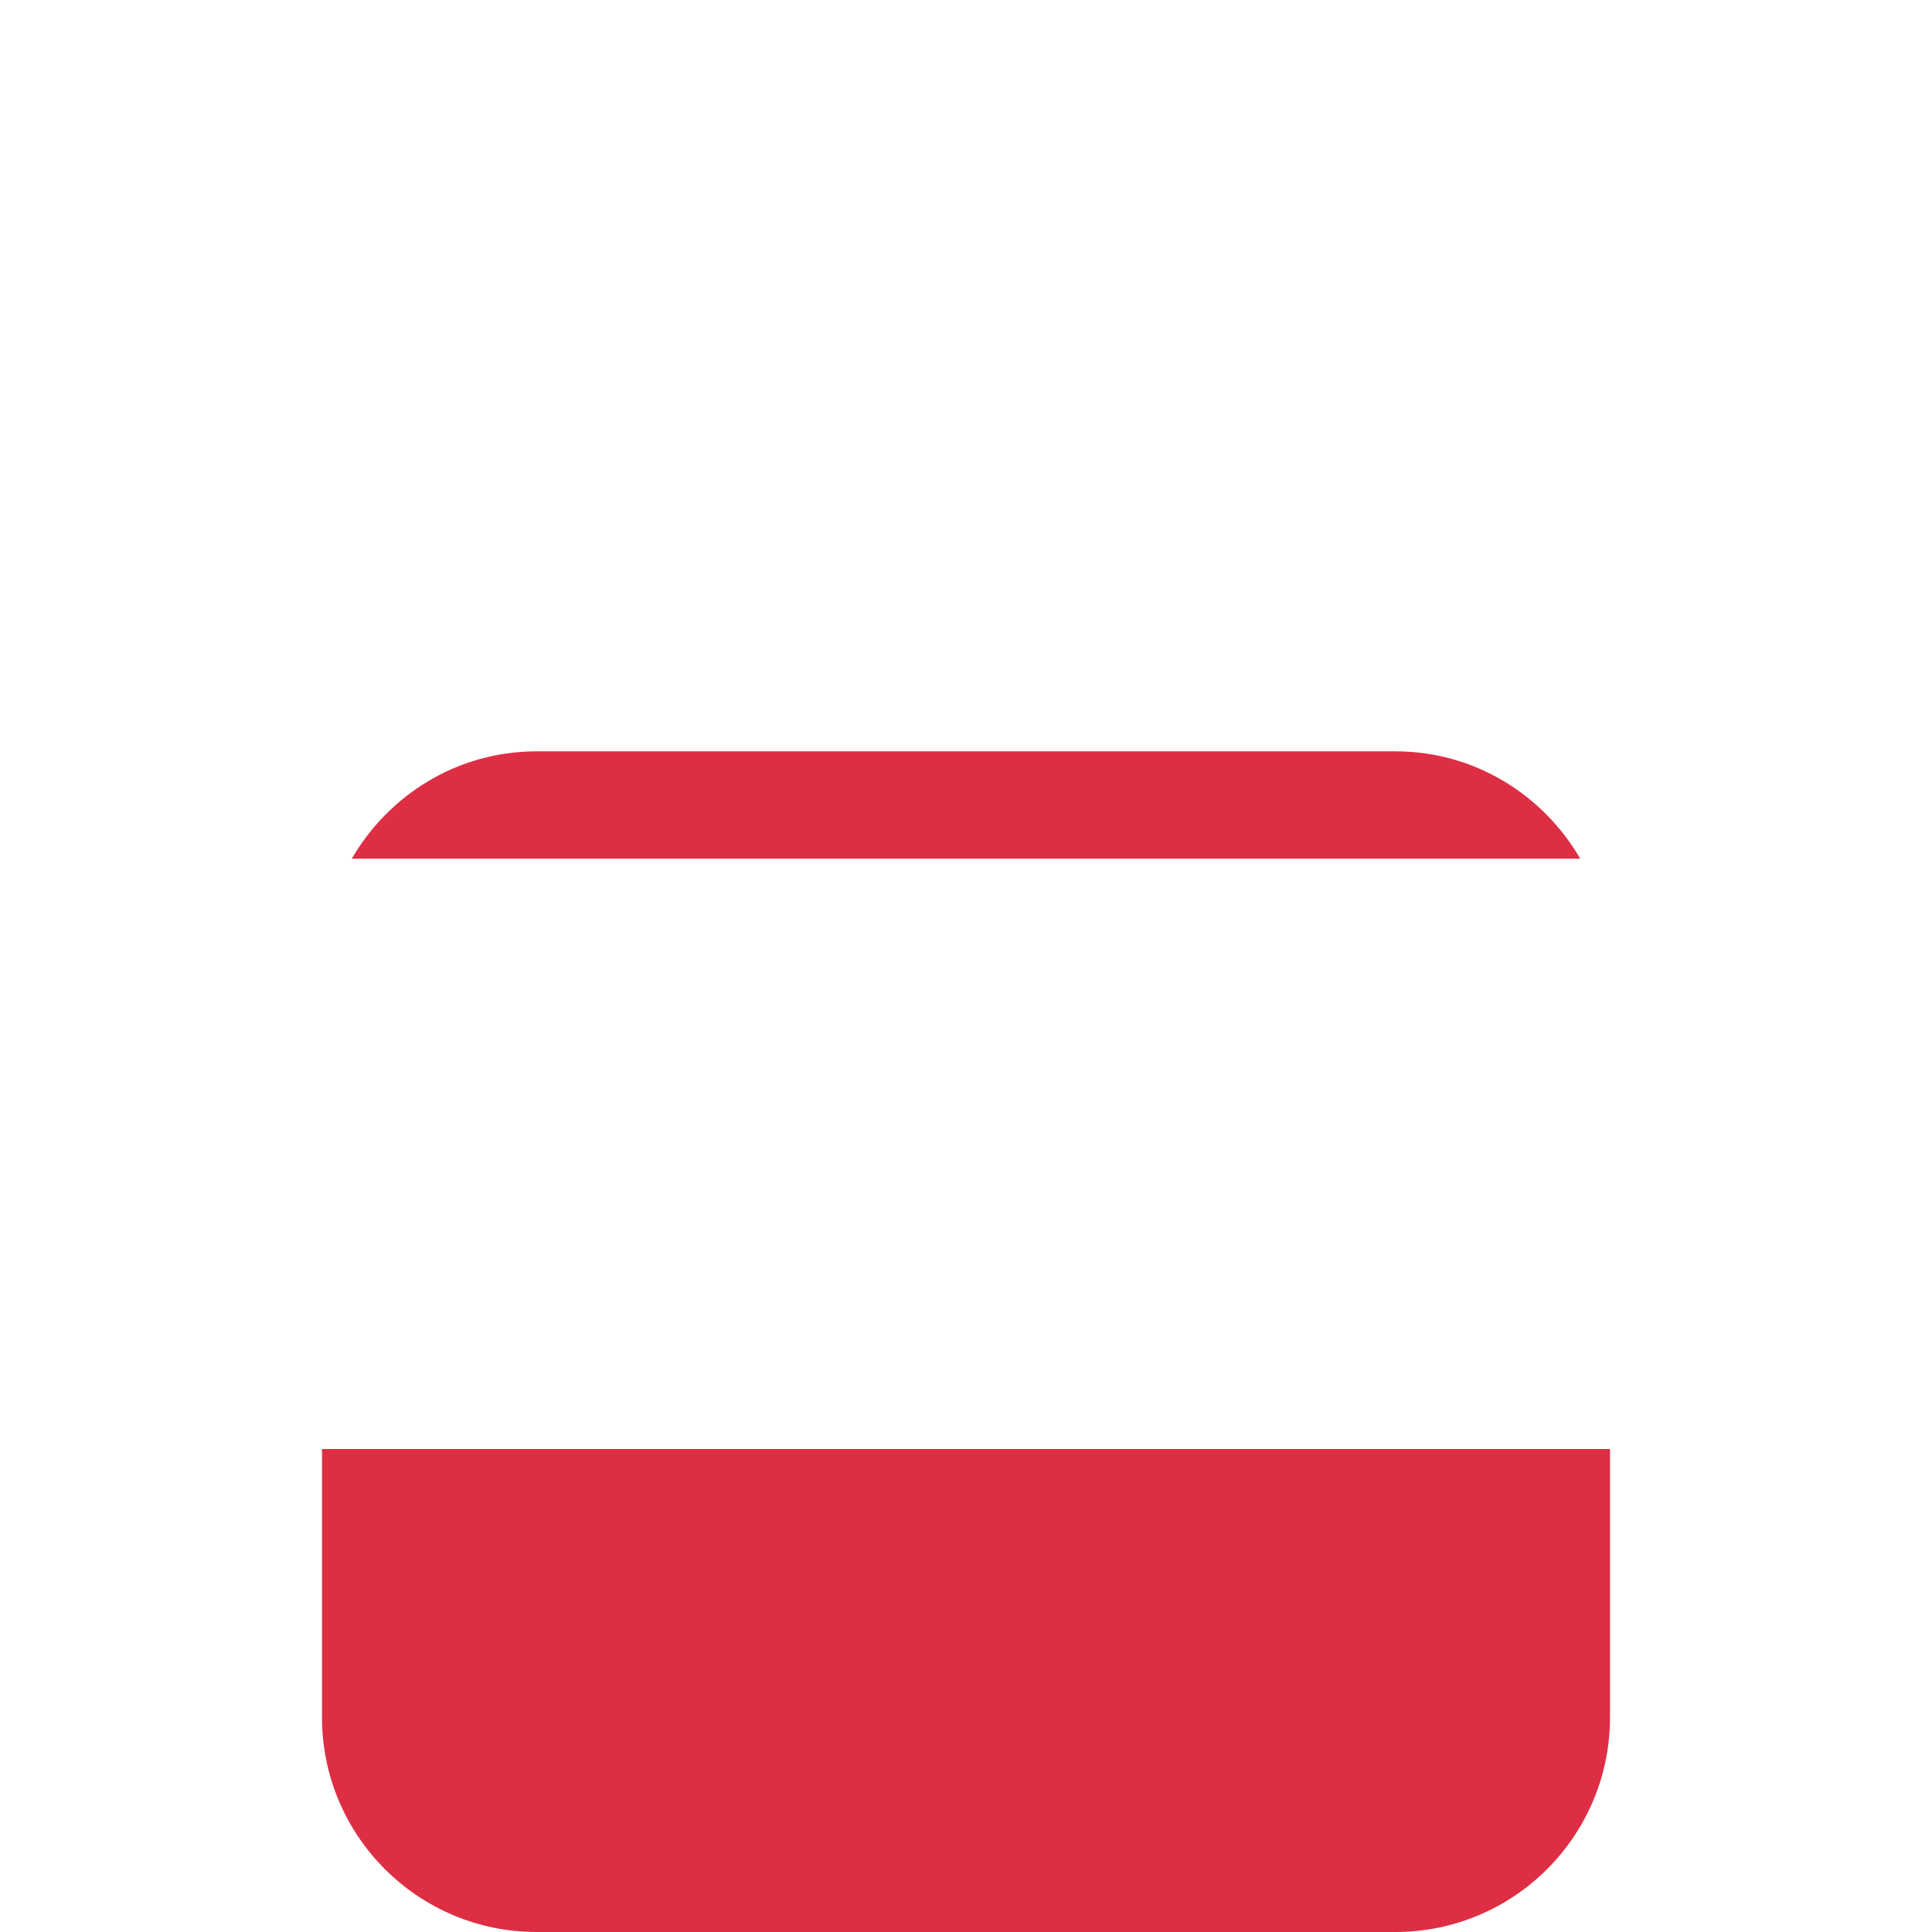 <svg xmlns="http://www.w3.org/2000/svg" viewBox="0 0 36 36">
  <path fill="#DD2E44" d="M6 32c0 2.209 1.791 4 4 4h16c2.209 0 4-1.791 4-4v-5H6v5zm20-18H10c-1.477 0-2.752.809-3.445 2h22.89c-.693-1.191-1.968-2-3.445-2z"/>
</svg>
